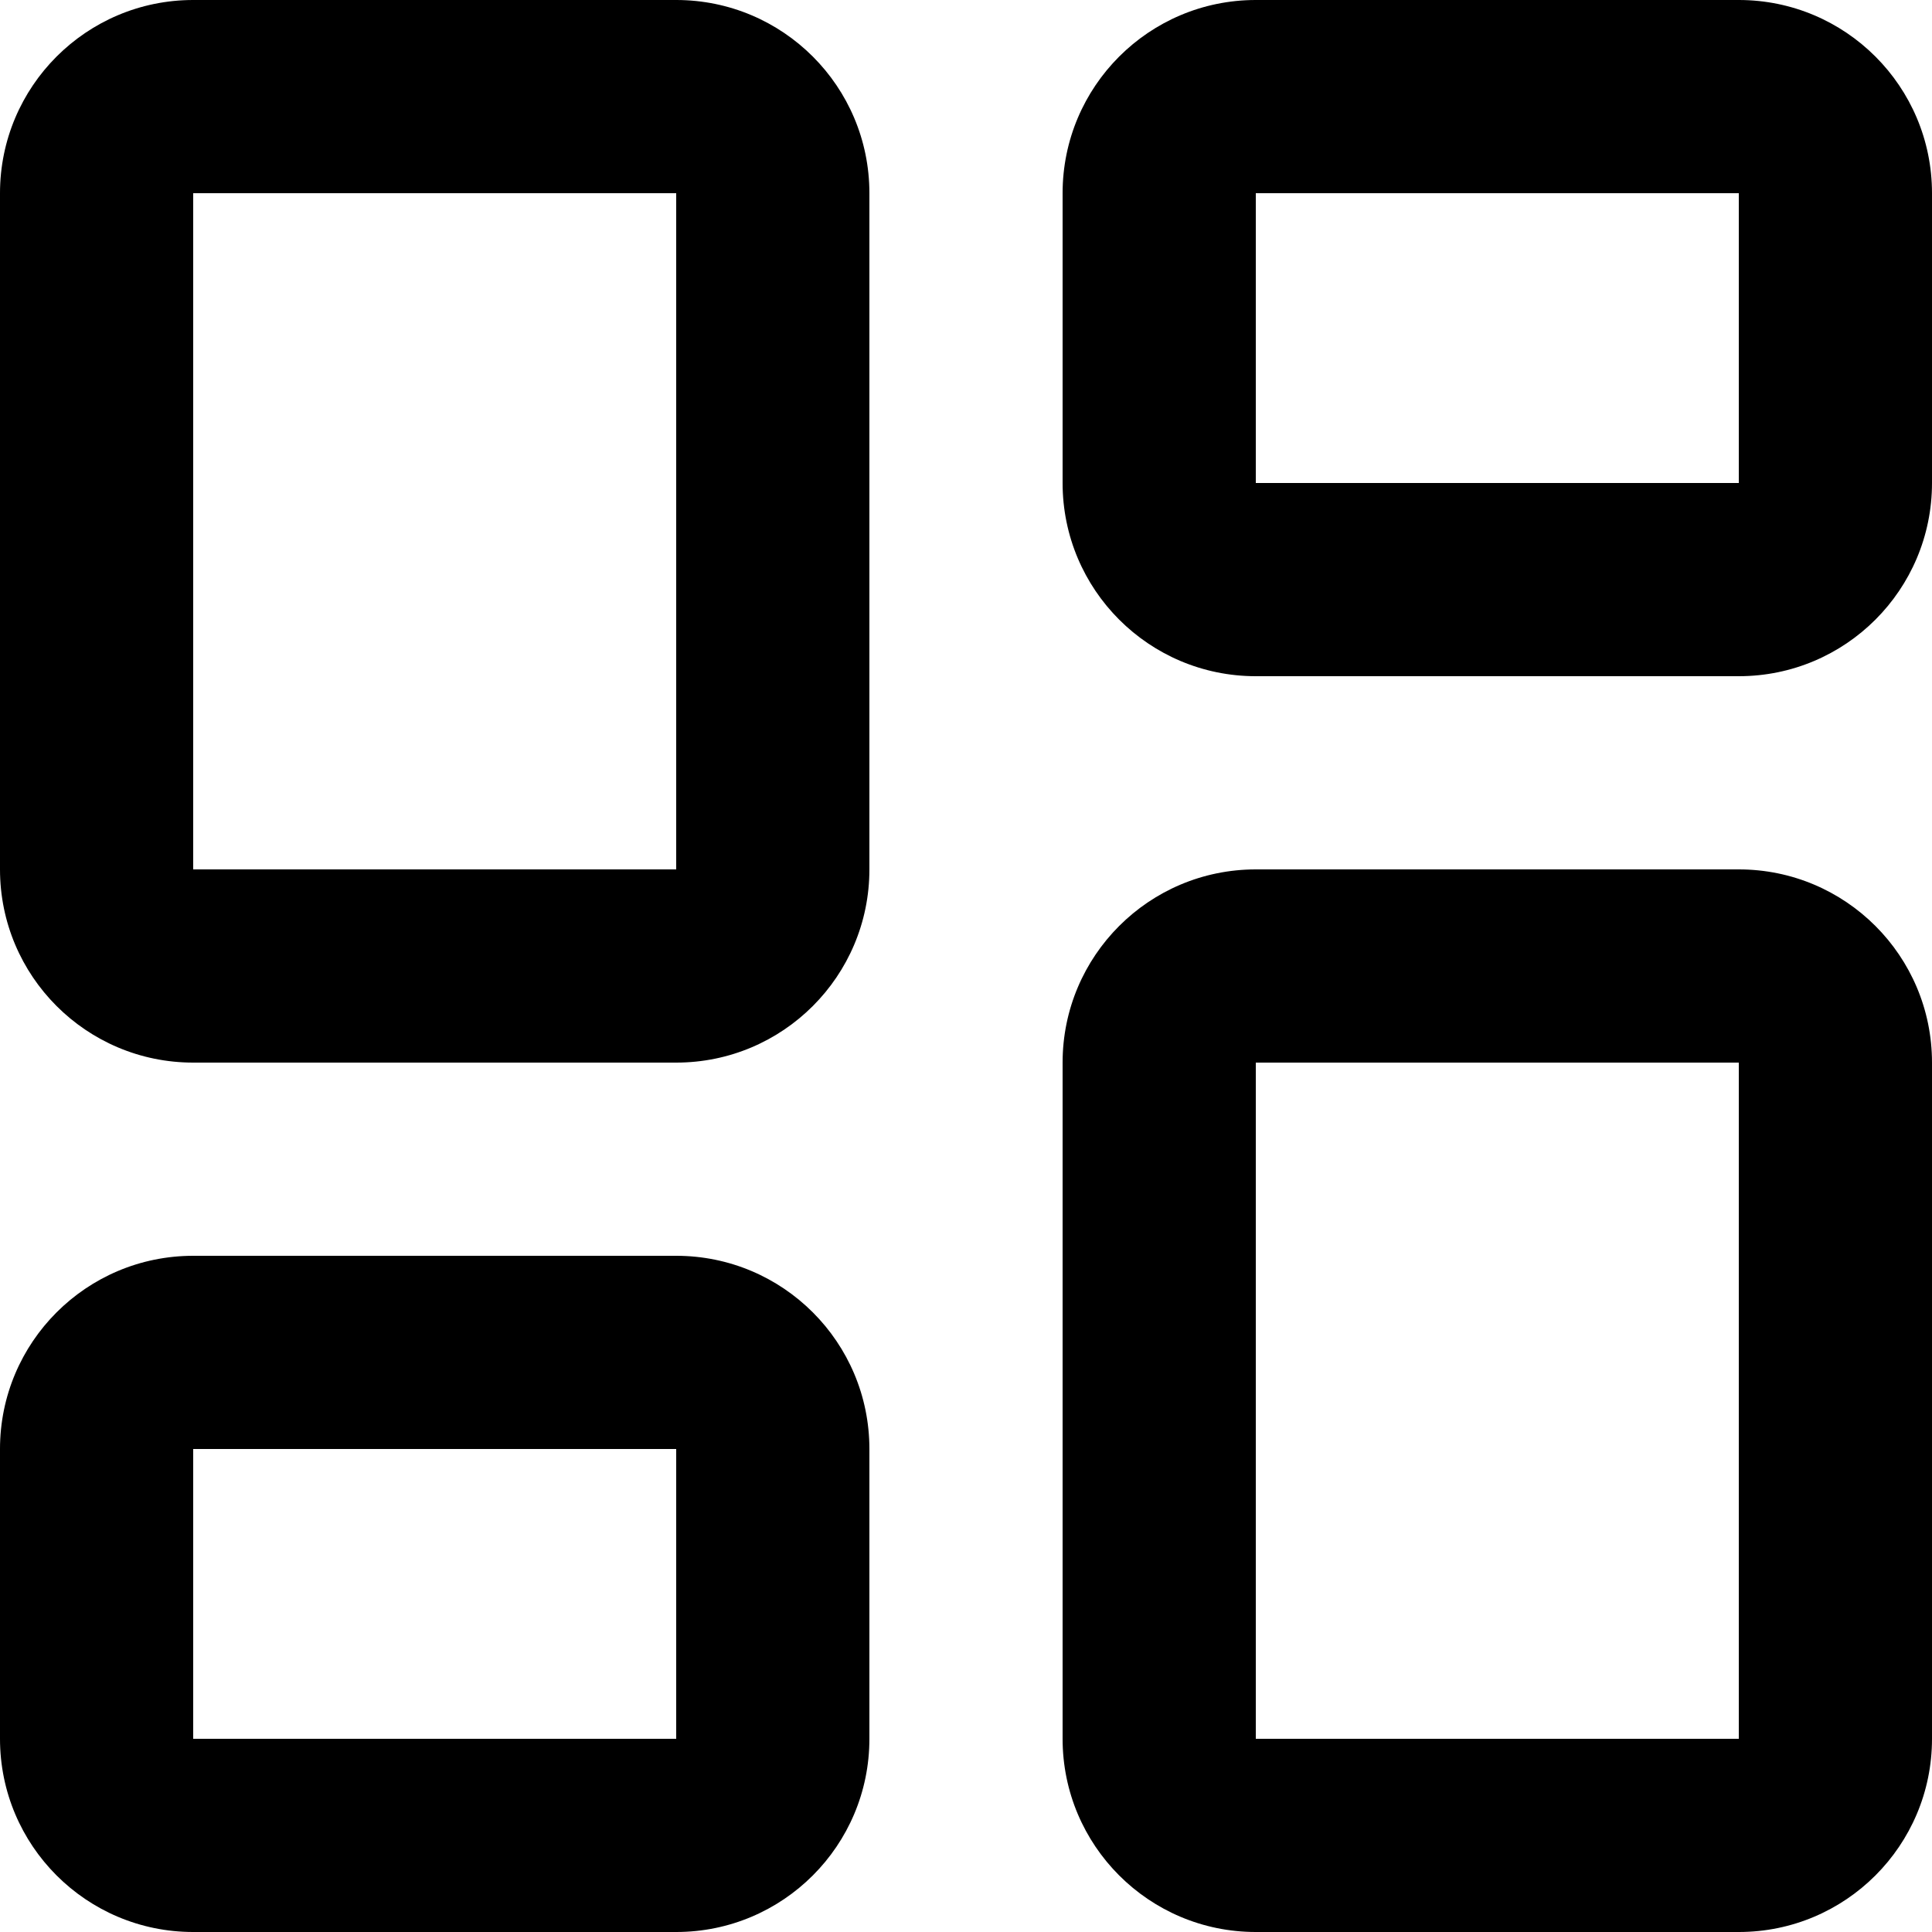 <svg width="20" height="20" viewBox="0 0 20 20" fill="none" xmlns="http://www.w3.org/2000/svg">
  <path fill-rule="evenodd" clip-rule="evenodd" d="M0 2C0 0.895 0.895 0 2 0H7C8.105 0 9 0.895 9 2V9C9 10.105 8.105 11 7 11H2C0.895 11 0 10.105 0 9V2ZM7 2H2V9H7V2ZM11 2C11 0.895 11.895 0 13 0H18C19.105 0 20 0.895 20 2V5C20 6.105 19.105 7 18 7H13C11.895 7 11 6.105 11 5V2ZM18 2H13V5H18V2ZM11 11C11 9.895 11.895 9 13 9H18C19.105 9 20 9.895 20 11V18C20 19.105 19.105 20 18 20H13C11.895 20 11 19.105 11 18V11ZM18 11H13V18H18V11ZM0 15C0 13.895 0.895 13 2 13H7C8.105 13 9 13.895 9 15V18C9 19.105 8.105 20 7 20H2C0.895 20 0 19.105 0 18V15ZM7 15H2V18H7V15Z" fill="currentColor" />
</svg>